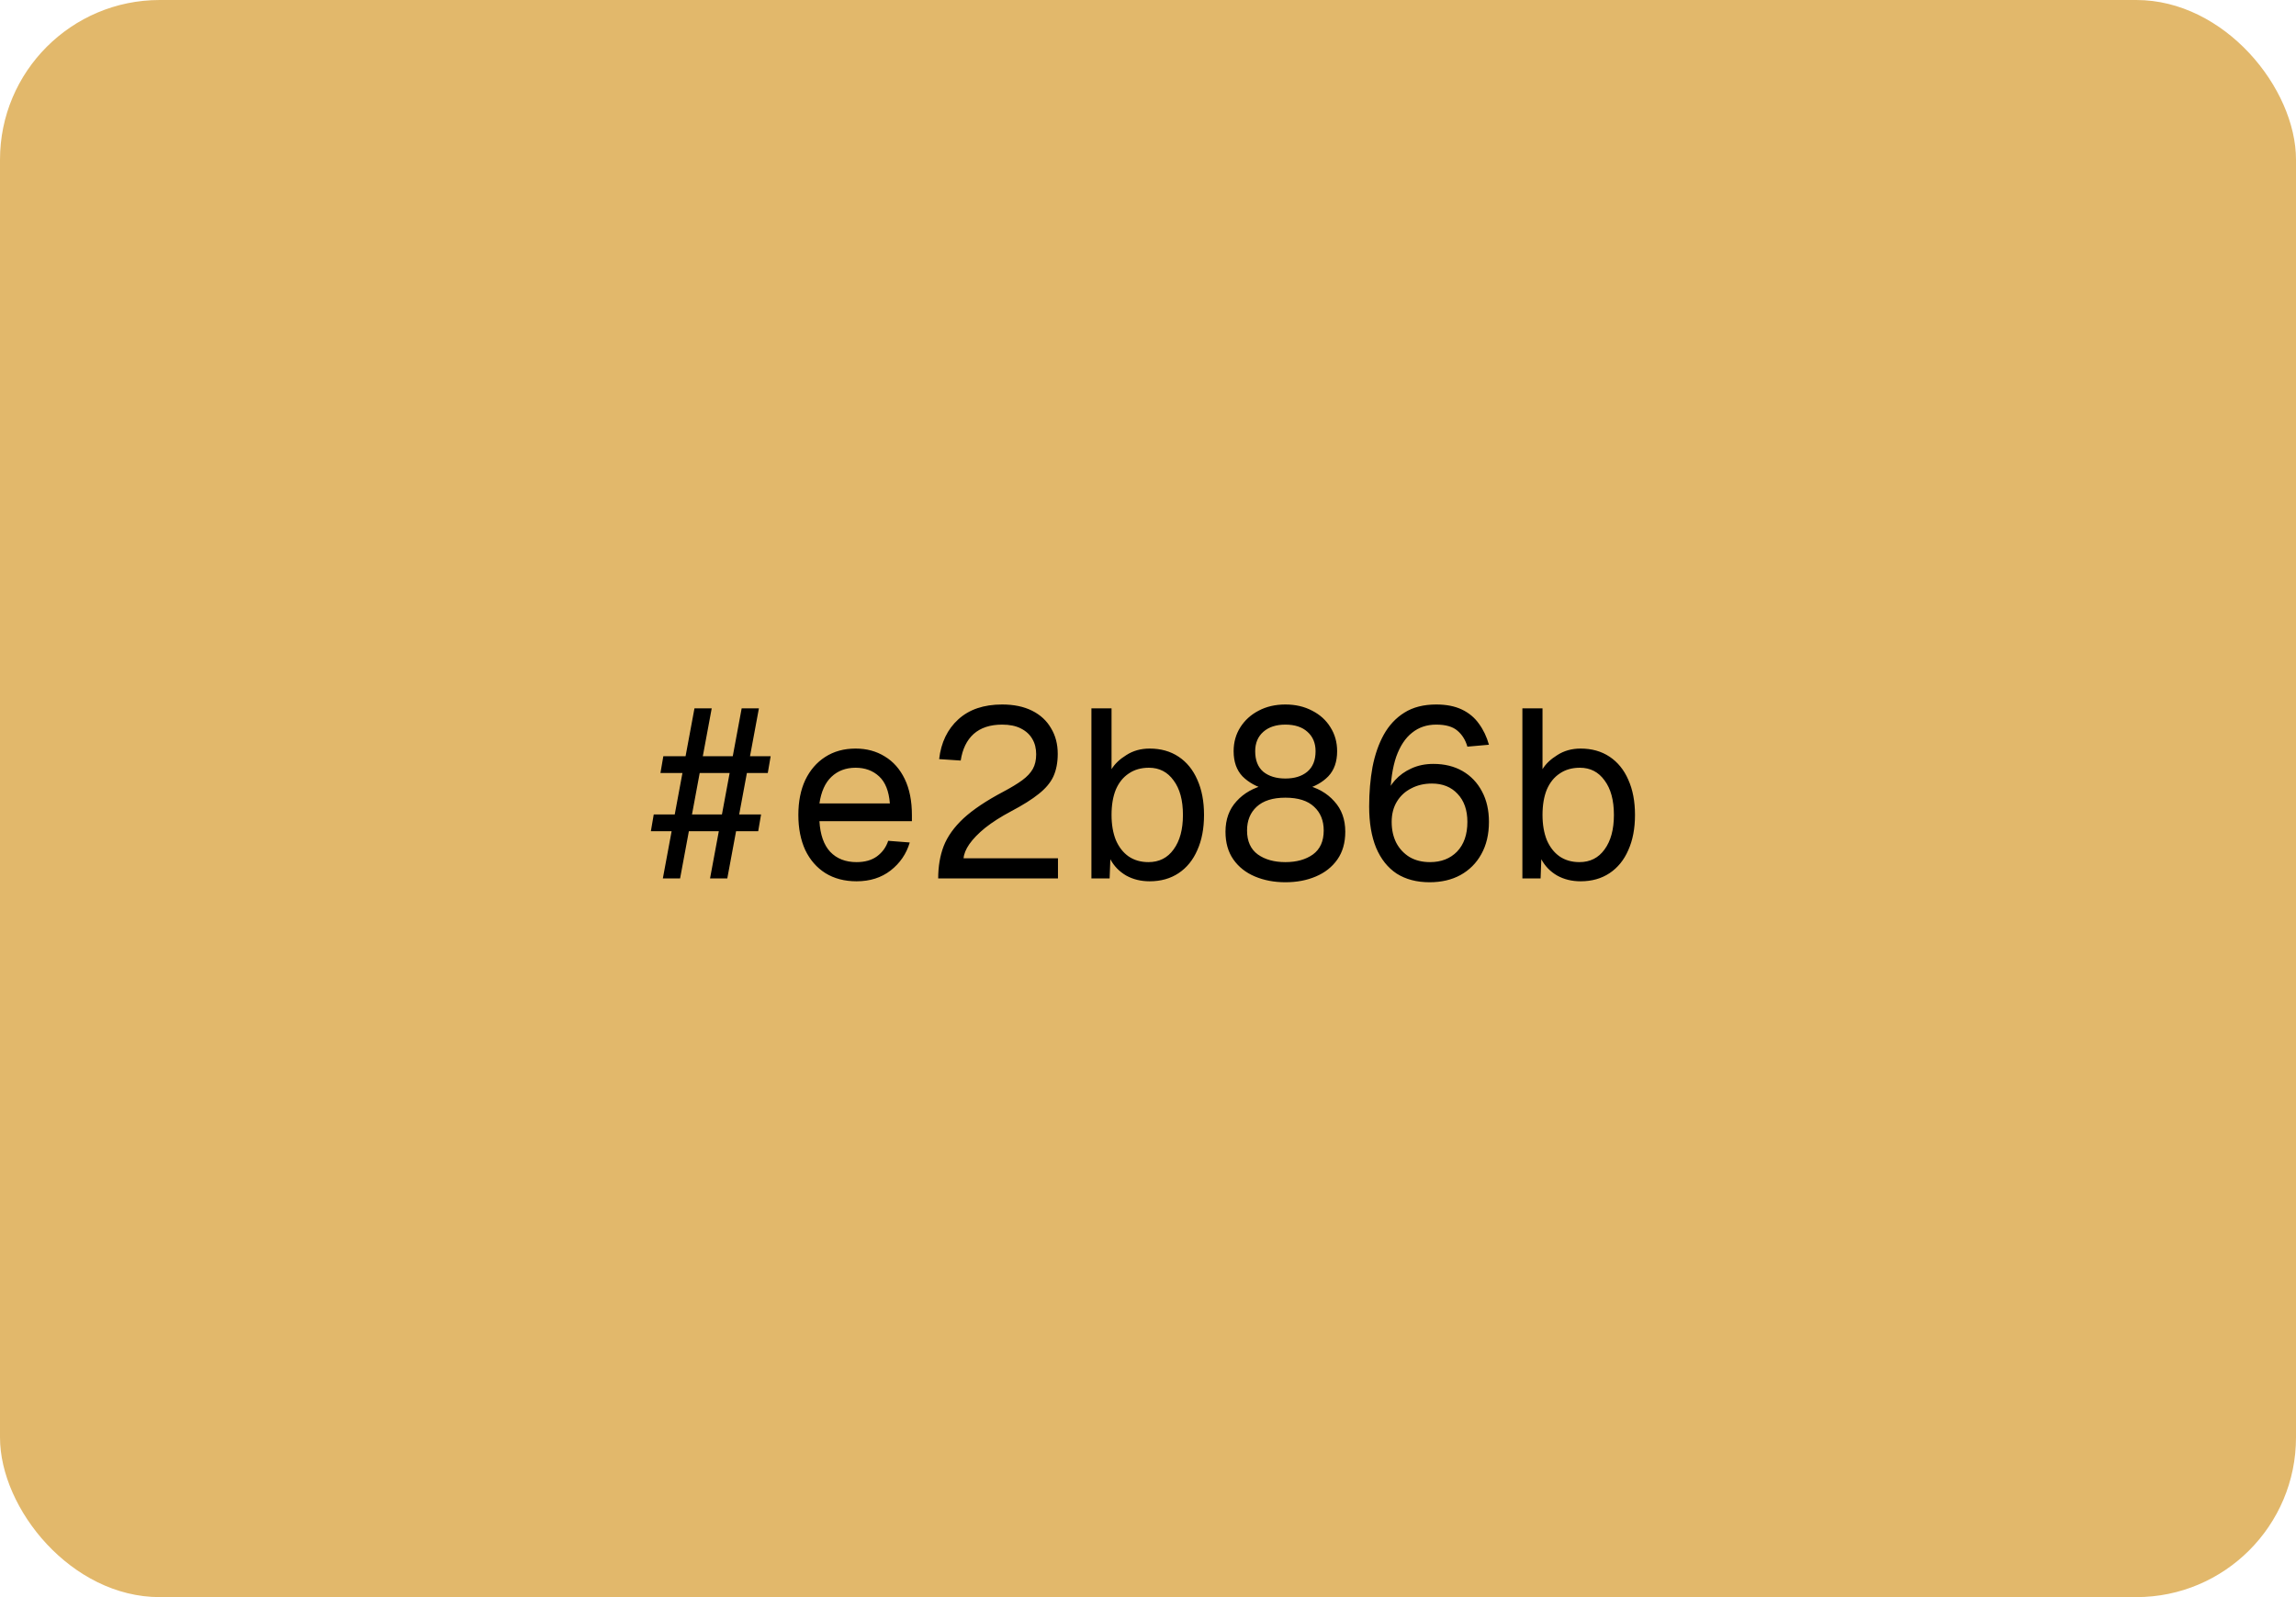 <svg width="115" height="80" viewBox="0 0 115 80" fill="none" xmlns="http://www.w3.org/2000/svg">
<rect width="115" height="80" rx="8" fill="#E2B86B"/>
<path d="M35.564 44L37.148 35.48H38.012L36.428 44H35.564ZM32.6 41.636L32.744 40.796H38.12L37.976 41.636H32.6ZM33.2 44L34.784 35.48H35.648L34.064 44H33.2ZM33.08 38.72L33.224 37.88H38.6L38.456 38.72H33.08ZM42.903 44.144C42.303 44.144 41.783 44.008 41.343 43.736C40.911 43.464 40.575 43.08 40.335 42.584C40.103 42.08 39.987 41.492 39.987 40.82C39.987 40.148 40.103 39.564 40.335 39.068C40.575 38.572 40.907 38.188 41.331 37.916C41.763 37.636 42.271 37.496 42.855 37.496C43.407 37.496 43.895 37.628 44.319 37.892C44.743 38.148 45.075 38.524 45.315 39.02C45.555 39.516 45.675 40.12 45.675 40.832V41.132H41.043C41.083 41.812 41.263 42.324 41.583 42.668C41.911 43.012 42.351 43.184 42.903 43.184C43.319 43.184 43.659 43.088 43.923 42.896C44.195 42.696 44.383 42.436 44.487 42.116L45.567 42.2C45.399 42.768 45.079 43.236 44.607 43.604C44.143 43.964 43.575 44.144 42.903 44.144ZM41.043 40.244H44.571C44.523 39.628 44.343 39.176 44.031 38.888C43.719 38.6 43.327 38.456 42.855 38.456C42.367 38.456 41.963 38.608 41.643 38.912C41.331 39.208 41.131 39.652 41.043 40.244ZM46.991 44C46.991 43.4 47.083 42.86 47.267 42.38C47.459 41.892 47.791 41.428 48.263 40.988C48.743 40.548 49.407 40.104 50.255 39.656C50.647 39.448 50.963 39.256 51.203 39.08C51.443 38.904 51.619 38.716 51.731 38.516C51.843 38.316 51.899 38.072 51.899 37.784C51.899 37.488 51.835 37.232 51.707 37.016C51.579 36.792 51.387 36.616 51.131 36.488C50.883 36.36 50.571 36.296 50.195 36.296C49.595 36.296 49.119 36.452 48.767 36.764C48.423 37.076 48.207 37.52 48.119 38.096L47.039 38.024C47.135 37.192 47.455 36.528 47.999 36.032C48.543 35.536 49.275 35.288 50.195 35.288C50.779 35.288 51.279 35.392 51.695 35.6C52.111 35.808 52.427 36.1 52.643 36.476C52.867 36.844 52.979 37.272 52.979 37.76C52.979 38.192 52.907 38.568 52.763 38.888C52.619 39.2 52.375 39.492 52.031 39.764C51.695 40.036 51.231 40.328 50.639 40.64C50.127 40.912 49.695 41.188 49.343 41.468C48.999 41.748 48.735 42.02 48.551 42.284C48.375 42.54 48.279 42.776 48.263 42.992H52.991V44H46.991ZM57.582 44.144C57.142 44.144 56.75 44.048 56.406 43.856C56.062 43.656 55.798 43.384 55.614 43.04L55.578 44H54.666V35.48H55.674V38.528C55.834 38.264 56.082 38.028 56.418 37.82C56.754 37.604 57.142 37.496 57.582 37.496C58.142 37.496 58.626 37.632 59.034 37.904C59.442 38.176 59.754 38.56 59.97 39.056C60.194 39.552 60.306 40.14 60.306 40.82C60.306 41.5 60.194 42.088 59.97 42.584C59.754 43.08 59.442 43.464 59.034 43.736C58.626 44.008 58.142 44.144 57.582 44.144ZM57.522 43.184C58.058 43.184 58.478 42.972 58.782 42.548C59.094 42.124 59.25 41.548 59.25 40.82C59.25 40.084 59.094 39.508 58.782 39.092C58.478 38.668 58.066 38.456 57.546 38.456C57.154 38.456 56.818 38.552 56.538 38.744C56.258 38.928 56.042 39.196 55.89 39.548C55.746 39.9 55.674 40.324 55.674 40.82C55.674 41.3 55.746 41.72 55.89 42.08C56.042 42.432 56.254 42.704 56.526 42.896C56.806 43.088 57.138 43.184 57.522 43.184ZM64.381 44.192C63.821 44.192 63.313 44.096 62.857 43.904C62.401 43.712 62.041 43.428 61.777 43.052C61.513 42.676 61.381 42.212 61.381 41.66C61.381 41.044 61.565 40.536 61.933 40.136C62.301 39.728 62.789 39.452 63.397 39.308L63.421 39.548C62.933 39.412 62.537 39.192 62.233 38.888C61.937 38.576 61.789 38.156 61.789 37.628C61.789 37.18 61.901 36.78 62.125 36.428C62.349 36.076 62.653 35.8 63.037 35.6C63.429 35.392 63.877 35.288 64.381 35.288C64.885 35.288 65.333 35.392 65.725 35.6C66.117 35.8 66.421 36.076 66.637 36.428C66.861 36.78 66.973 37.18 66.973 37.628C66.973 38.156 66.825 38.576 66.529 38.888C66.233 39.192 65.837 39.412 65.341 39.548L65.365 39.308C65.981 39.452 66.469 39.728 66.829 40.136C67.197 40.536 67.381 41.044 67.381 41.66C67.381 42.212 67.249 42.676 66.985 43.052C66.721 43.428 66.361 43.712 65.905 43.904C65.457 44.096 64.949 44.192 64.381 44.192ZM64.381 43.184C64.941 43.184 65.401 43.056 65.761 42.8C66.121 42.536 66.301 42.136 66.301 41.6C66.301 41.104 66.141 40.708 65.821 40.412C65.501 40.108 65.021 39.956 64.381 39.956C63.749 39.956 63.269 40.108 62.941 40.412C62.621 40.708 62.461 41.104 62.461 41.6C62.461 42.136 62.641 42.536 63.001 42.8C63.361 43.056 63.821 43.184 64.381 43.184ZM64.381 38.996C64.837 38.996 65.201 38.884 65.473 38.66C65.753 38.428 65.893 38.084 65.893 37.628C65.893 37.22 65.757 36.896 65.485 36.656C65.221 36.416 64.853 36.296 64.381 36.296C63.917 36.296 63.549 36.416 63.277 36.656C63.005 36.896 62.869 37.22 62.869 37.628C62.869 38.084 63.005 38.428 63.277 38.66C63.557 38.884 63.925 38.996 64.381 38.996ZM71.601 44.192C70.961 44.192 70.413 44.048 69.957 43.76C69.509 43.464 69.165 43.032 68.925 42.464C68.693 41.896 68.577 41.208 68.577 40.4C68.577 39.696 68.633 39.036 68.745 38.42C68.865 37.804 69.053 37.264 69.309 36.8C69.573 36.328 69.917 35.96 70.341 35.696C70.773 35.424 71.305 35.288 71.937 35.288C72.441 35.288 72.869 35.372 73.221 35.54C73.573 35.708 73.857 35.944 74.073 36.248C74.297 36.552 74.465 36.904 74.577 37.304L73.497 37.4C73.401 37.064 73.233 36.796 72.993 36.596C72.761 36.396 72.409 36.296 71.937 36.296C71.465 36.296 71.061 36.432 70.725 36.704C70.389 36.968 70.125 37.368 69.933 37.904C69.749 38.44 69.649 39.112 69.633 39.92L69.417 39.872C69.505 39.584 69.657 39.32 69.873 39.08C70.097 38.832 70.369 38.636 70.689 38.492C71.017 38.34 71.385 38.264 71.793 38.264C72.353 38.264 72.841 38.384 73.257 38.624C73.673 38.864 73.997 39.204 74.229 39.644C74.461 40.076 74.577 40.584 74.577 41.168C74.577 41.792 74.449 42.332 74.193 42.788C73.945 43.236 73.597 43.584 73.149 43.832C72.709 44.072 72.193 44.192 71.601 44.192ZM71.625 43.184C72.185 43.184 72.637 43.008 72.981 42.656C73.325 42.296 73.497 41.8 73.497 41.168C73.497 40.576 73.333 40.108 73.005 39.764C72.685 39.42 72.257 39.248 71.721 39.248C71.337 39.248 70.993 39.328 70.689 39.488C70.385 39.64 70.145 39.86 69.969 40.148C69.793 40.436 69.705 40.776 69.705 41.168C69.705 41.56 69.781 41.908 69.933 42.212C70.093 42.516 70.317 42.756 70.605 42.932C70.893 43.1 71.233 43.184 71.625 43.184ZM79.168 44.144C78.728 44.144 78.336 44.048 77.992 43.856C77.648 43.656 77.384 43.384 77.2 43.04L77.164 44H76.252V35.48H77.26V38.528C77.42 38.264 77.668 38.028 78.004 37.82C78.34 37.604 78.728 37.496 79.168 37.496C79.728 37.496 80.212 37.632 80.62 37.904C81.028 38.176 81.34 38.56 81.556 39.056C81.78 39.552 81.892 40.14 81.892 40.82C81.892 41.5 81.78 42.088 81.556 42.584C81.34 43.08 81.028 43.464 80.62 43.736C80.212 44.008 79.728 44.144 79.168 44.144ZM79.108 43.184C79.644 43.184 80.064 42.972 80.368 42.548C80.68 42.124 80.836 41.548 80.836 40.82C80.836 40.084 80.68 39.508 80.368 39.092C80.064 38.668 79.652 38.456 79.132 38.456C78.74 38.456 78.404 38.552 78.124 38.744C77.844 38.928 77.628 39.196 77.476 39.548C77.332 39.9 77.26 40.324 77.26 40.82C77.26 41.3 77.332 41.72 77.476 42.08C77.628 42.432 77.84 42.704 78.112 42.896C78.392 43.088 78.724 43.184 79.108 43.184Z" fill="black"/>
</svg>

